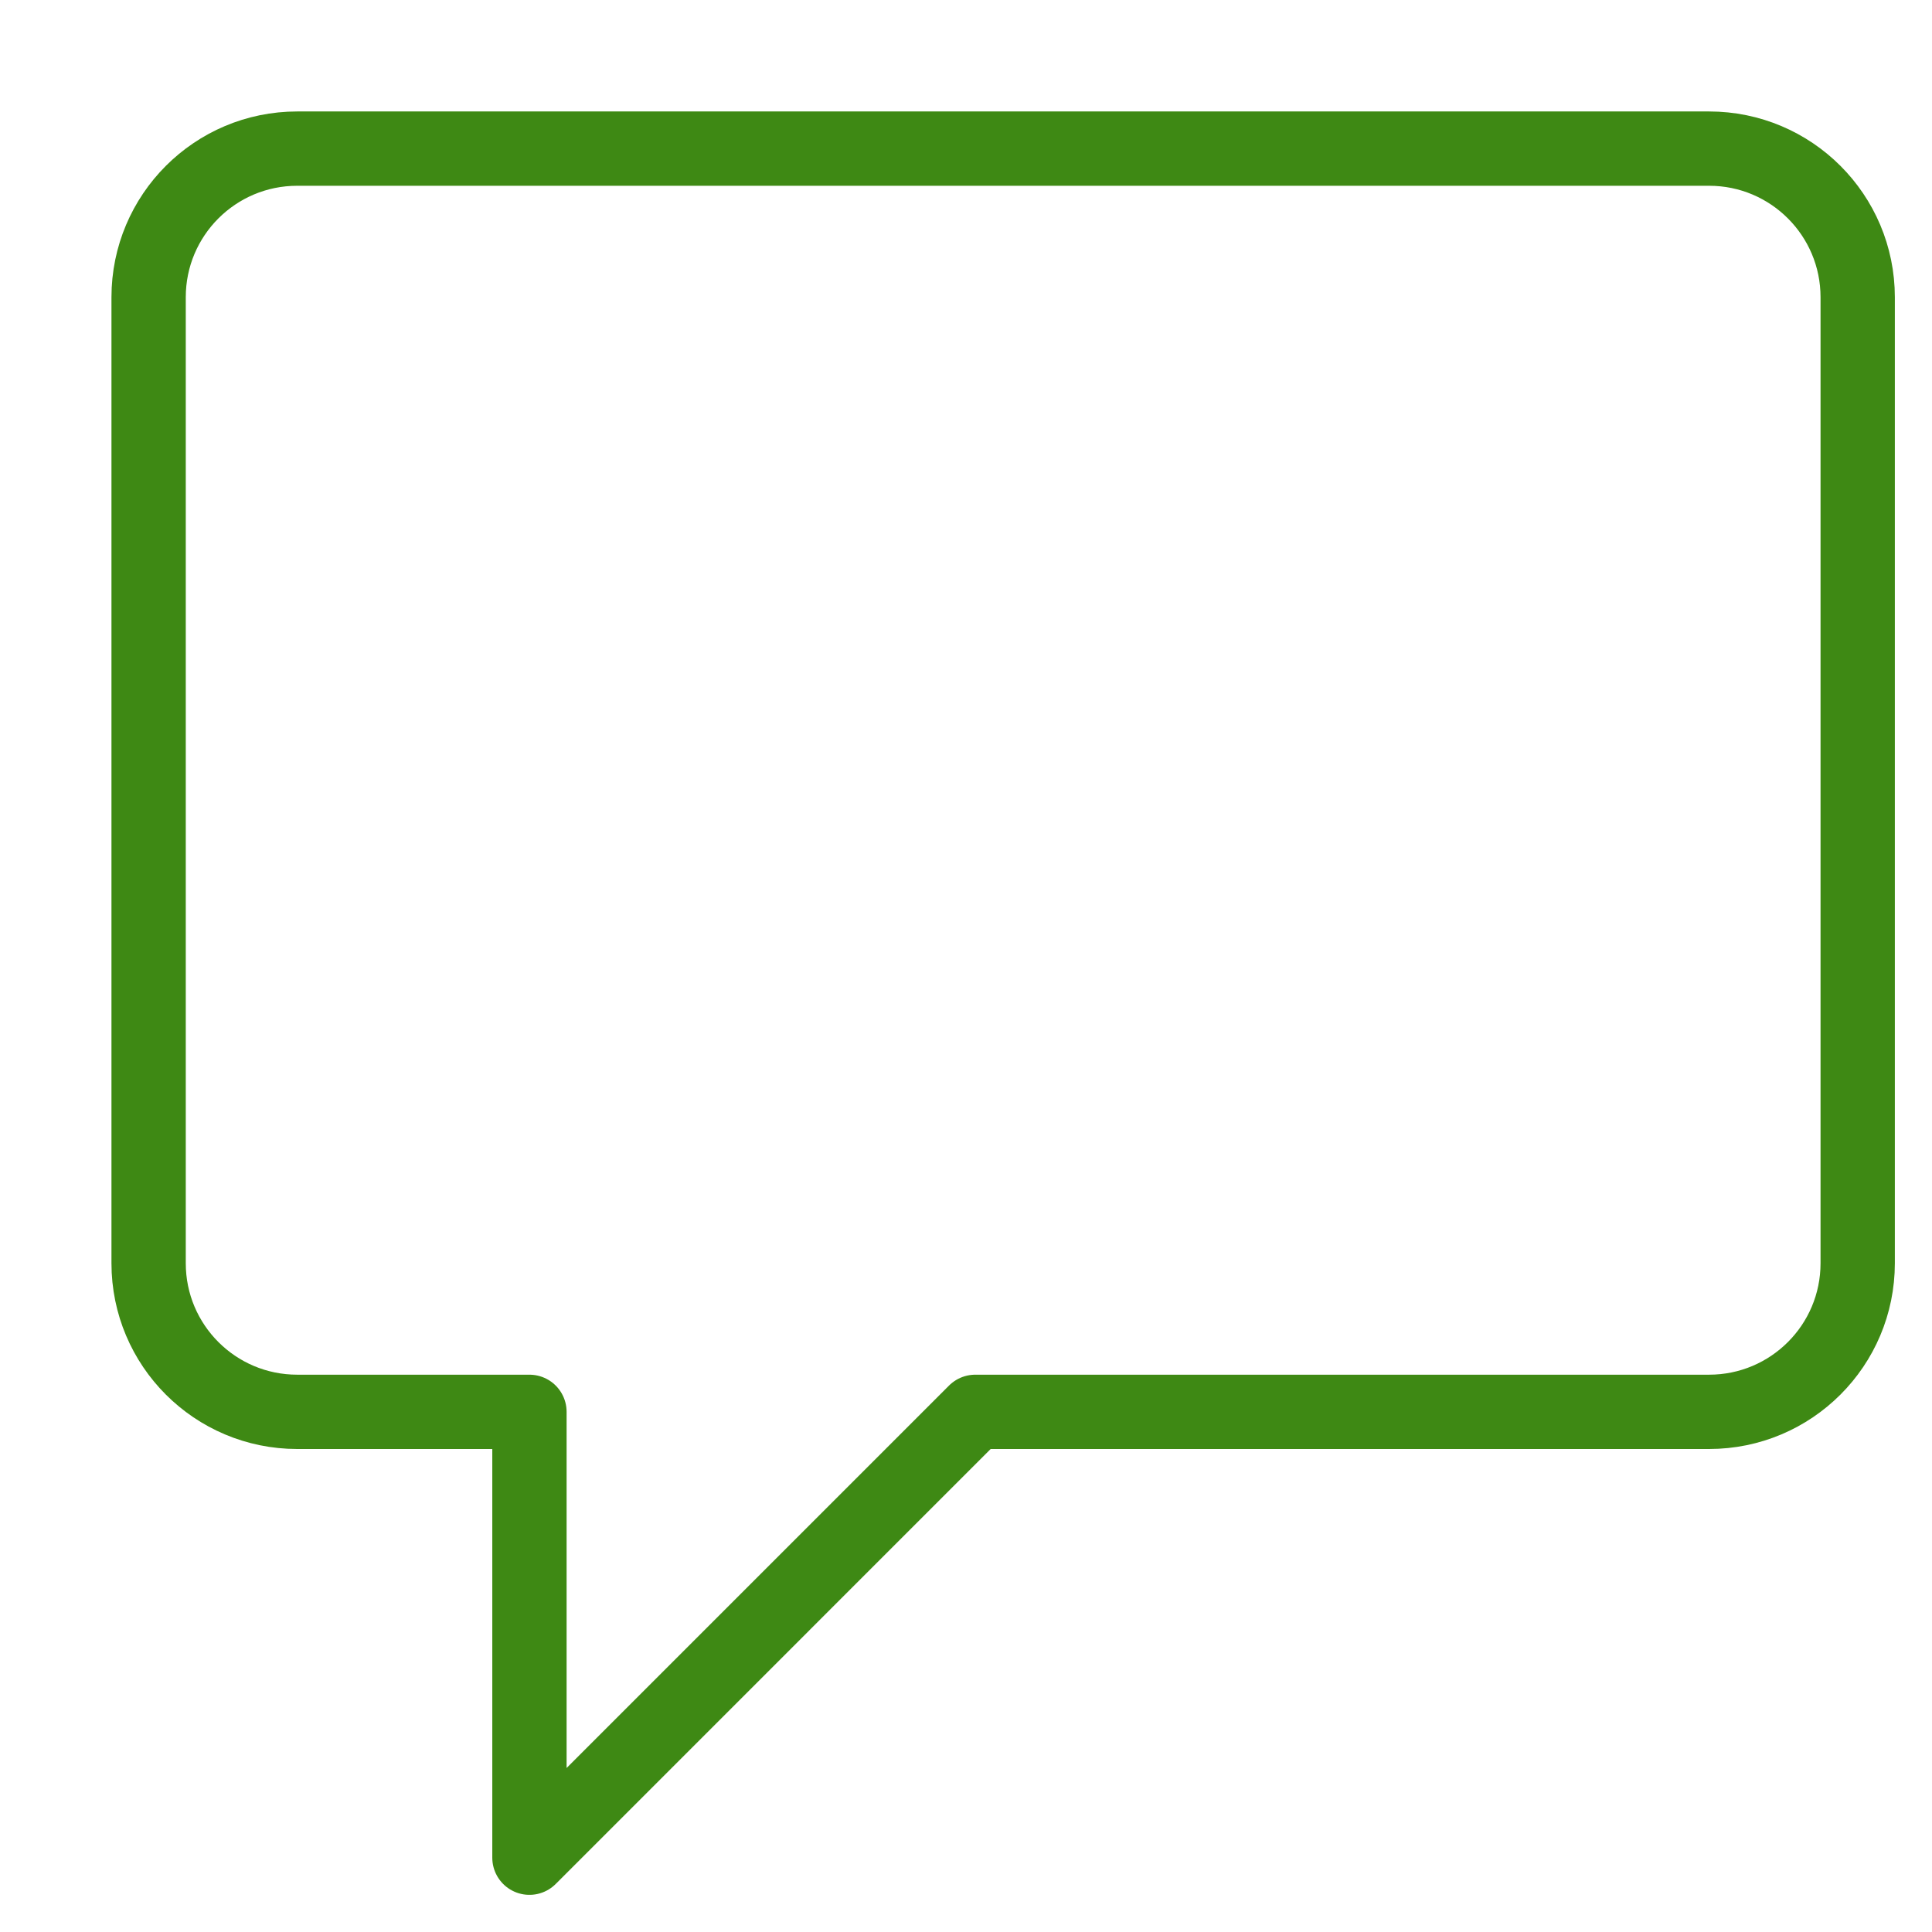 <svg width="26" height="26" viewBox="0 0 26 26" fill="none" xmlns="http://www.w3.org/2000/svg">
<path d="M7.125 25L13.125 19H23C24.105 19 25 18.105 25 17V4C25 2.895 24.105 2 23 2H4C2.895 2 2 2.895 2 4V17C2 18.105 2.895 19 4 19H7.125V25Z" stroke="#3E8914" stroke-linecap="round" stroke-linejoin="round"/>
</svg>
